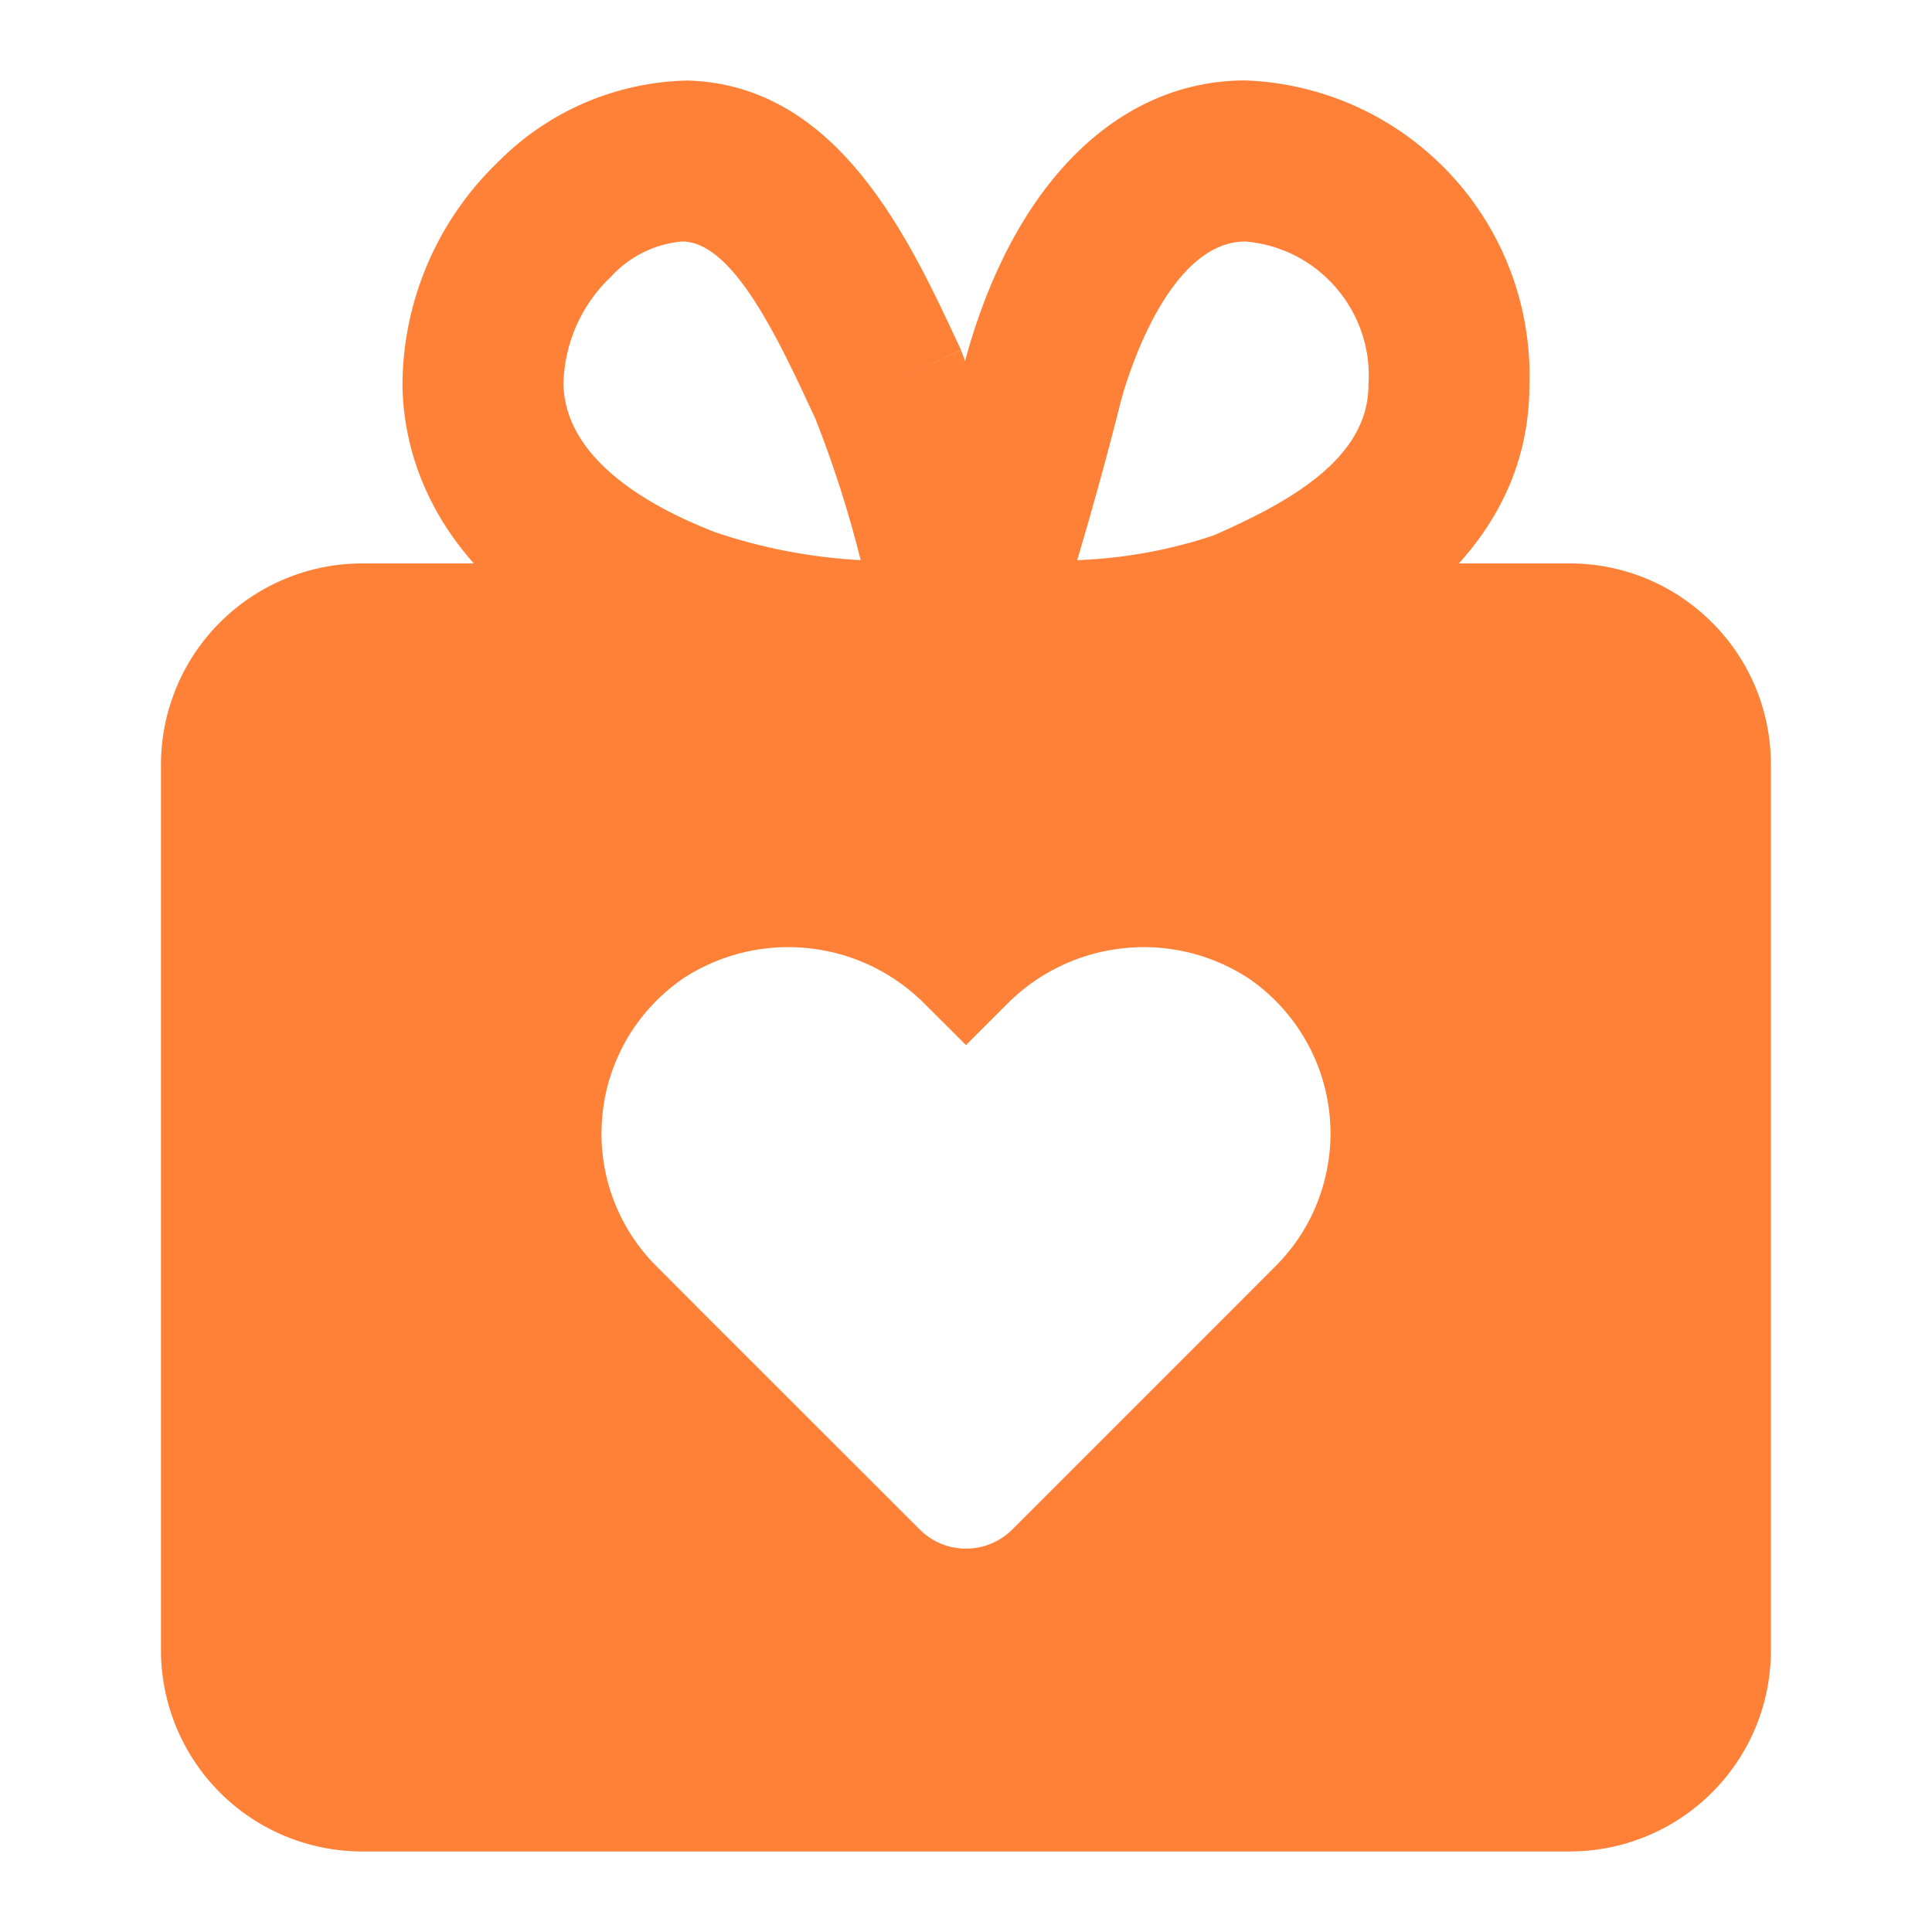<svg width="16" height="16" viewBox="0 0 16 16" fill="none" xmlns="http://www.w3.org/2000/svg">
<path d="M8.173 6C8.082 6 8.018 5.999 7.99 5.998C7.886 5.996 7.784 5.969 7.692 5.92C7.6 5.871 7.521 5.801 7.461 5.716C7.401 5.631 7.362 5.533 7.346 5.43C7.331 5.327 7.34 5.222 7.372 5.123C7.604 4.42 7.812 3.703 7.992 2.989C8.388 1.526 9.254 0.666 10.314 0.666C10.96 0.69 11.57 0.969 12.011 1.442C12.452 1.915 12.687 2.543 12.666 3.189C12.666 4.746 11.104 5.429 10.591 5.653C9.811 5.906 8.993 6.023 8.173 6ZM10.314 2C9.659 2 9.321 3.179 9.285 3.313C9.174 3.756 9.052 4.199 8.921 4.639C9.304 4.625 9.684 4.556 10.048 4.435C10.688 4.155 11.333 3.793 11.333 3.189C11.354 2.897 11.258 2.608 11.067 2.386C10.877 2.163 10.606 2.024 10.314 2Z" fill="#FF8137"/>
<path d="M7.785 6C6.988 6.015 6.193 5.896 5.435 5.649C3.625 4.944 3.341 3.806 3.333 3.19C3.334 2.844 3.405 2.503 3.541 2.185C3.677 1.867 3.876 1.58 4.125 1.341C4.541 0.92 5.105 0.678 5.697 0.667C6.942 0.704 7.53 1.973 7.959 2.9L7.354 3.181L7.959 2.901C8.239 3.643 8.467 4.404 8.641 5.177C8.664 5.273 8.665 5.373 8.644 5.47C8.624 5.566 8.582 5.657 8.522 5.735C8.462 5.814 8.385 5.878 8.298 5.923C8.21 5.968 8.113 5.993 8.015 5.996C7.983 5.998 7.903 6 7.785 6ZM5.645 2C5.42 2.021 5.212 2.125 5.06 2.291C4.939 2.405 4.843 2.542 4.775 2.693C4.708 2.844 4.671 3.007 4.666 3.173C4.674 3.792 5.353 4.186 5.92 4.407C6.31 4.539 6.717 4.617 7.128 4.639C7.028 4.239 6.902 3.845 6.75 3.461L6.749 3.46C6.45 2.815 6.078 2.012 5.658 2L5.645 2Z" fill="#FF8137"/>
<path d="M13 4.666H3C2.558 4.666 2.134 4.842 1.821 5.155C1.509 5.467 1.333 5.891 1.333 6.333V13.666C1.333 14.108 1.509 14.532 1.821 14.845C2.134 15.158 2.558 15.333 3 15.333H13C13.219 15.333 13.435 15.29 13.637 15.206C13.84 15.122 14.023 15 14.178 14.845C14.333 14.69 14.456 14.506 14.54 14.304C14.623 14.102 14.666 13.885 14.666 13.666V6.333C14.666 6.114 14.623 5.897 14.54 5.695C14.456 5.493 14.333 5.309 14.178 5.155C14.023 5 13.84 4.877 13.637 4.793C13.435 4.709 13.219 4.666 13 4.666ZM10.563 10.486L10.197 10.853L8.383 12.667C8.333 12.717 8.273 12.757 8.207 12.784C8.141 12.812 8.071 12.825 8 12.825C7.929 12.825 7.858 12.812 7.792 12.784C7.727 12.757 7.667 12.717 7.617 12.667L5.802 10.853L5.436 10.486C5.273 10.324 5.149 10.127 5.071 9.91C4.994 9.693 4.966 9.462 4.989 9.233C5.011 9.004 5.085 8.783 5.203 8.585C5.322 8.388 5.483 8.22 5.674 8.092C5.984 7.895 6.352 7.811 6.717 7.855C7.081 7.898 7.419 8.066 7.674 8.33L8 8.655L8.325 8.33C8.58 8.066 8.918 7.898 9.283 7.855C9.647 7.811 10.015 7.895 10.325 8.092C10.517 8.22 10.677 8.388 10.796 8.586C10.915 8.783 10.988 9.004 11.011 9.233C11.034 9.462 11.005 9.693 10.928 9.91C10.851 10.127 10.726 10.324 10.563 10.486Z" fill="#FF8137"/>
</svg>
